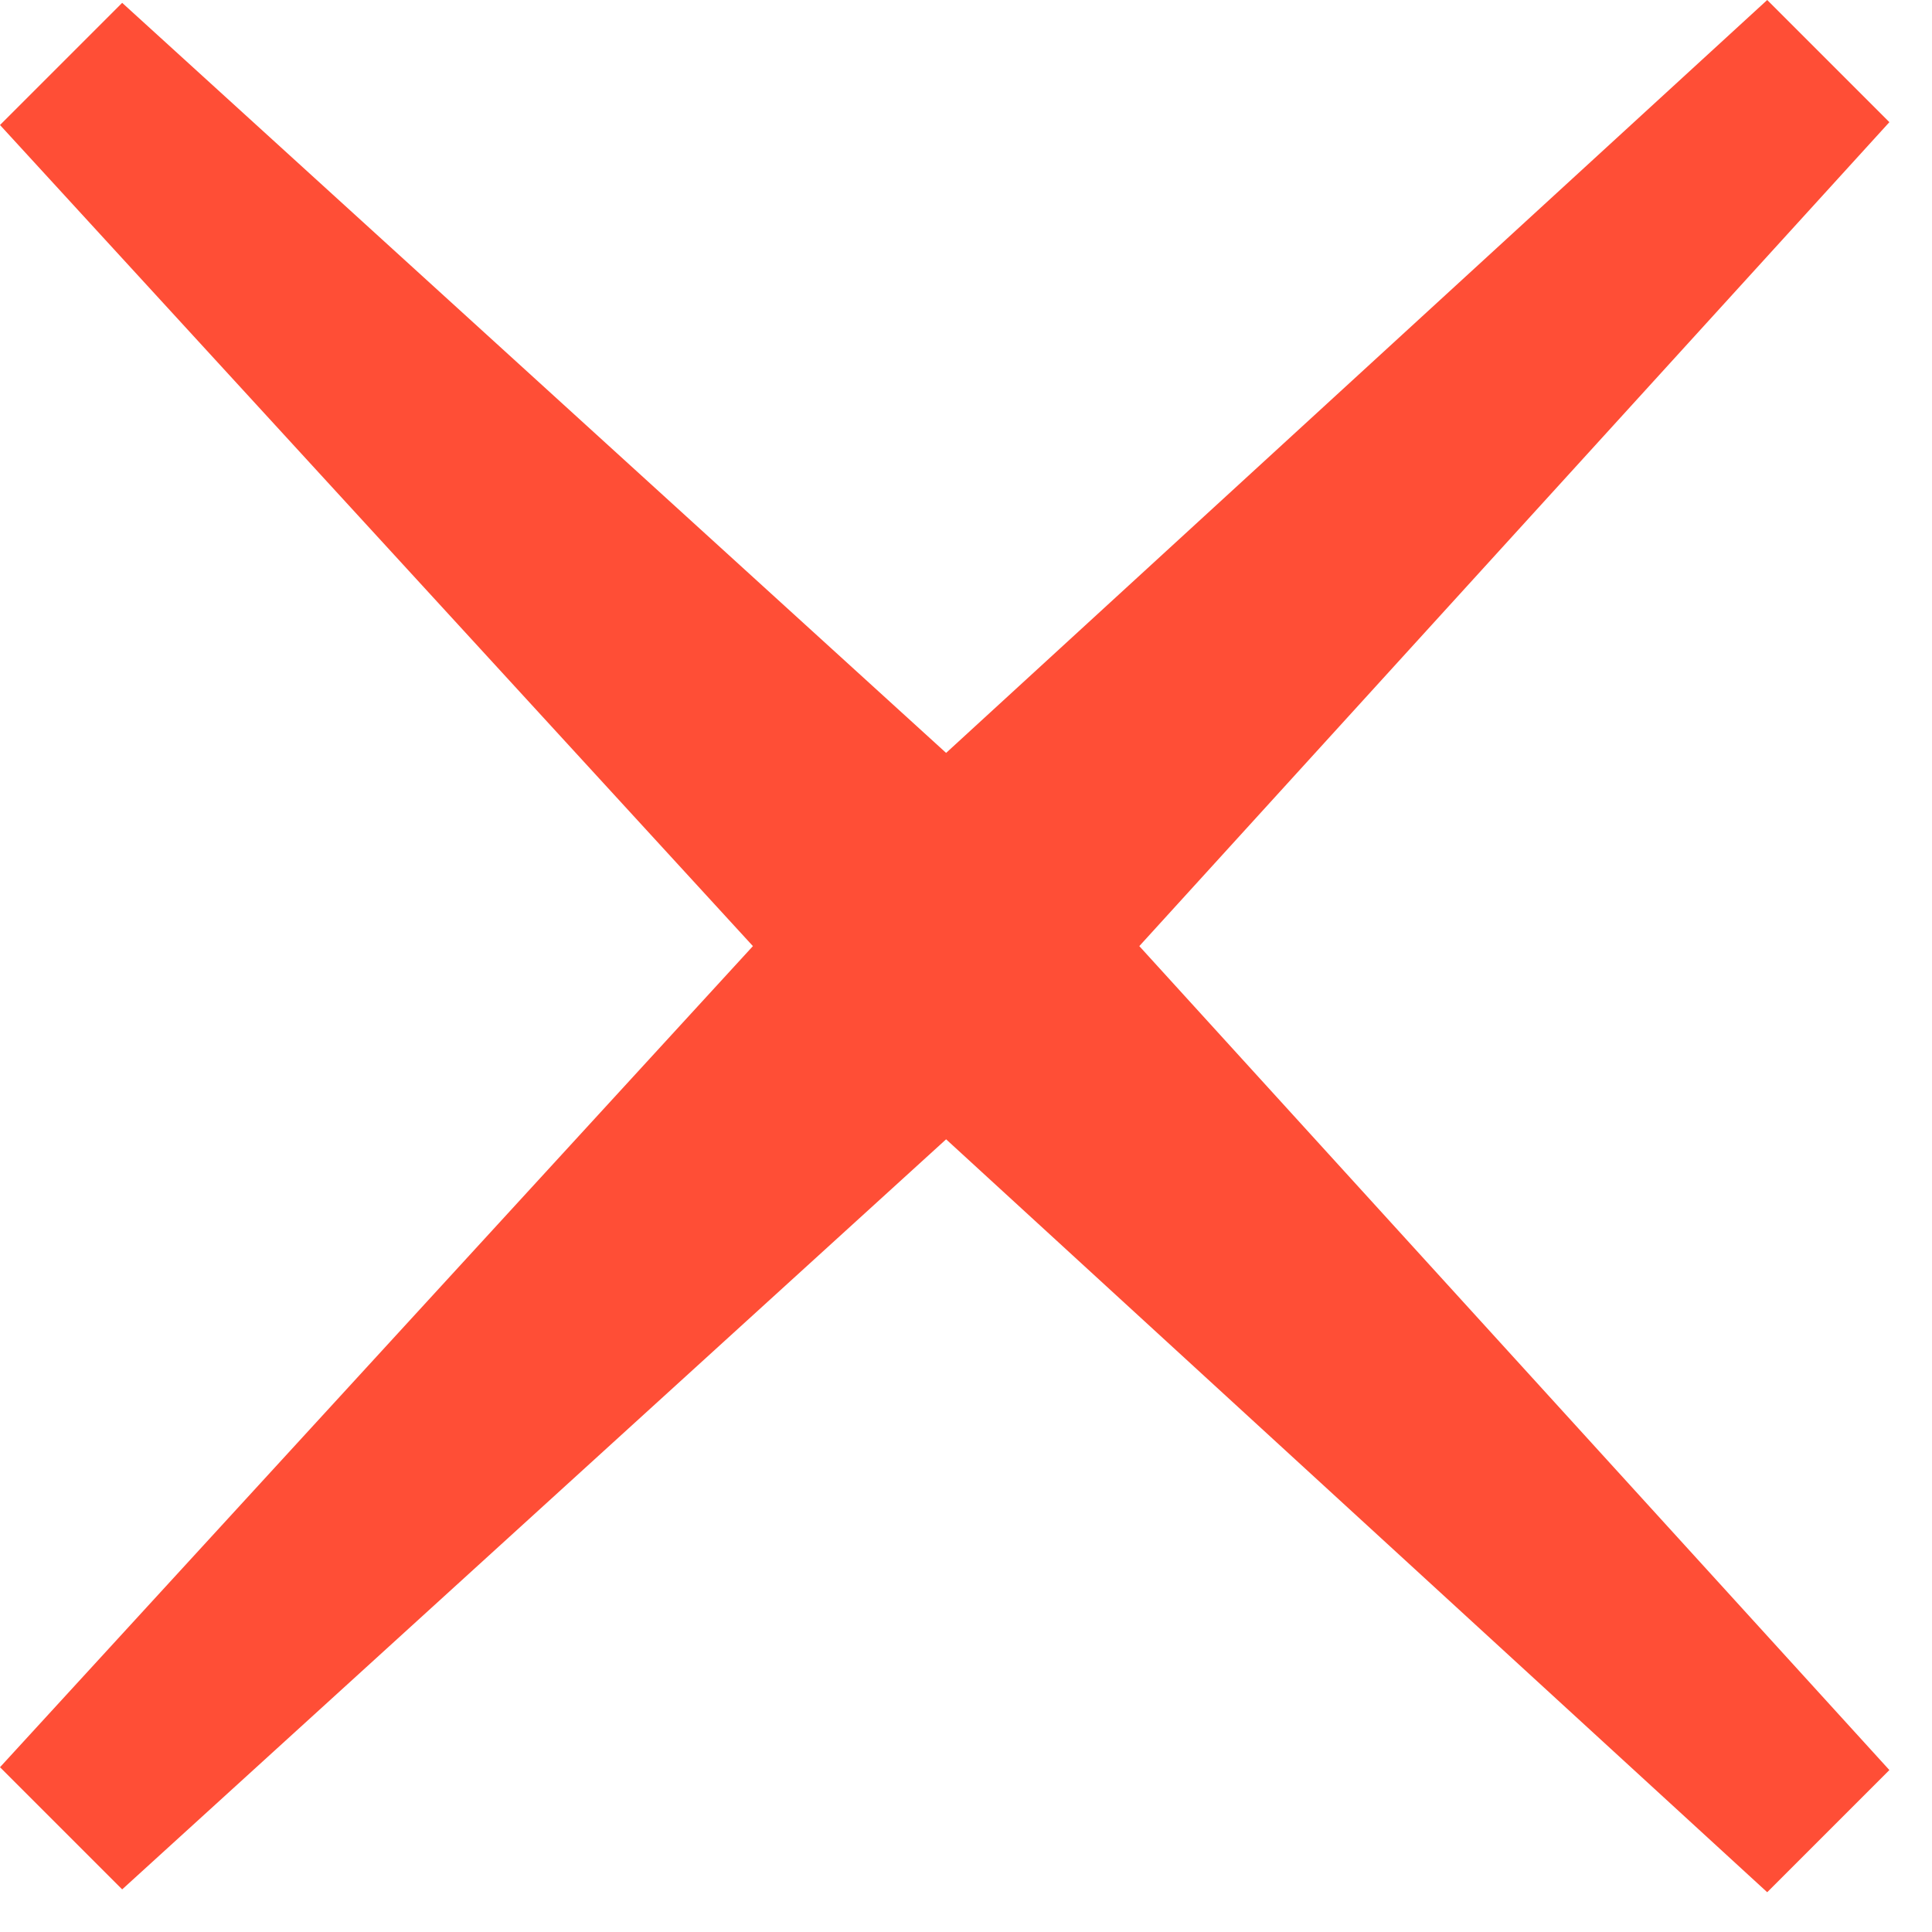 <?xml version="1.0" encoding="UTF-8"?>
<svg width="17px" height="17px" viewBox="0 0 17 17" version="1.1" xmlns="http://www.w3.org/2000/svg" xmlns:xlink="http://www.w3.org/1999/xlink">
    <!-- Generator: Sketch 52.6 (67491) - http://www.bohemiancoding.com/sketch -->
    <title>Cross</title>
    <desc>Created with Sketch.</desc>
    <g id="Cross" stroke="none" stroke-width="1" fill="none" fill-rule="evenodd">
        <polygon id="Close" fill="#FF4E36" points="8.325 10.025 15.55 16.65 16.625 15.575 10.025 8.325 16.625 1.075 15.55 0 8.325 6.625 1.075 0.025 0 1.1 6.625 8.325 0 15.55 1.075 16.625"></polygon>
    </g>
</svg>